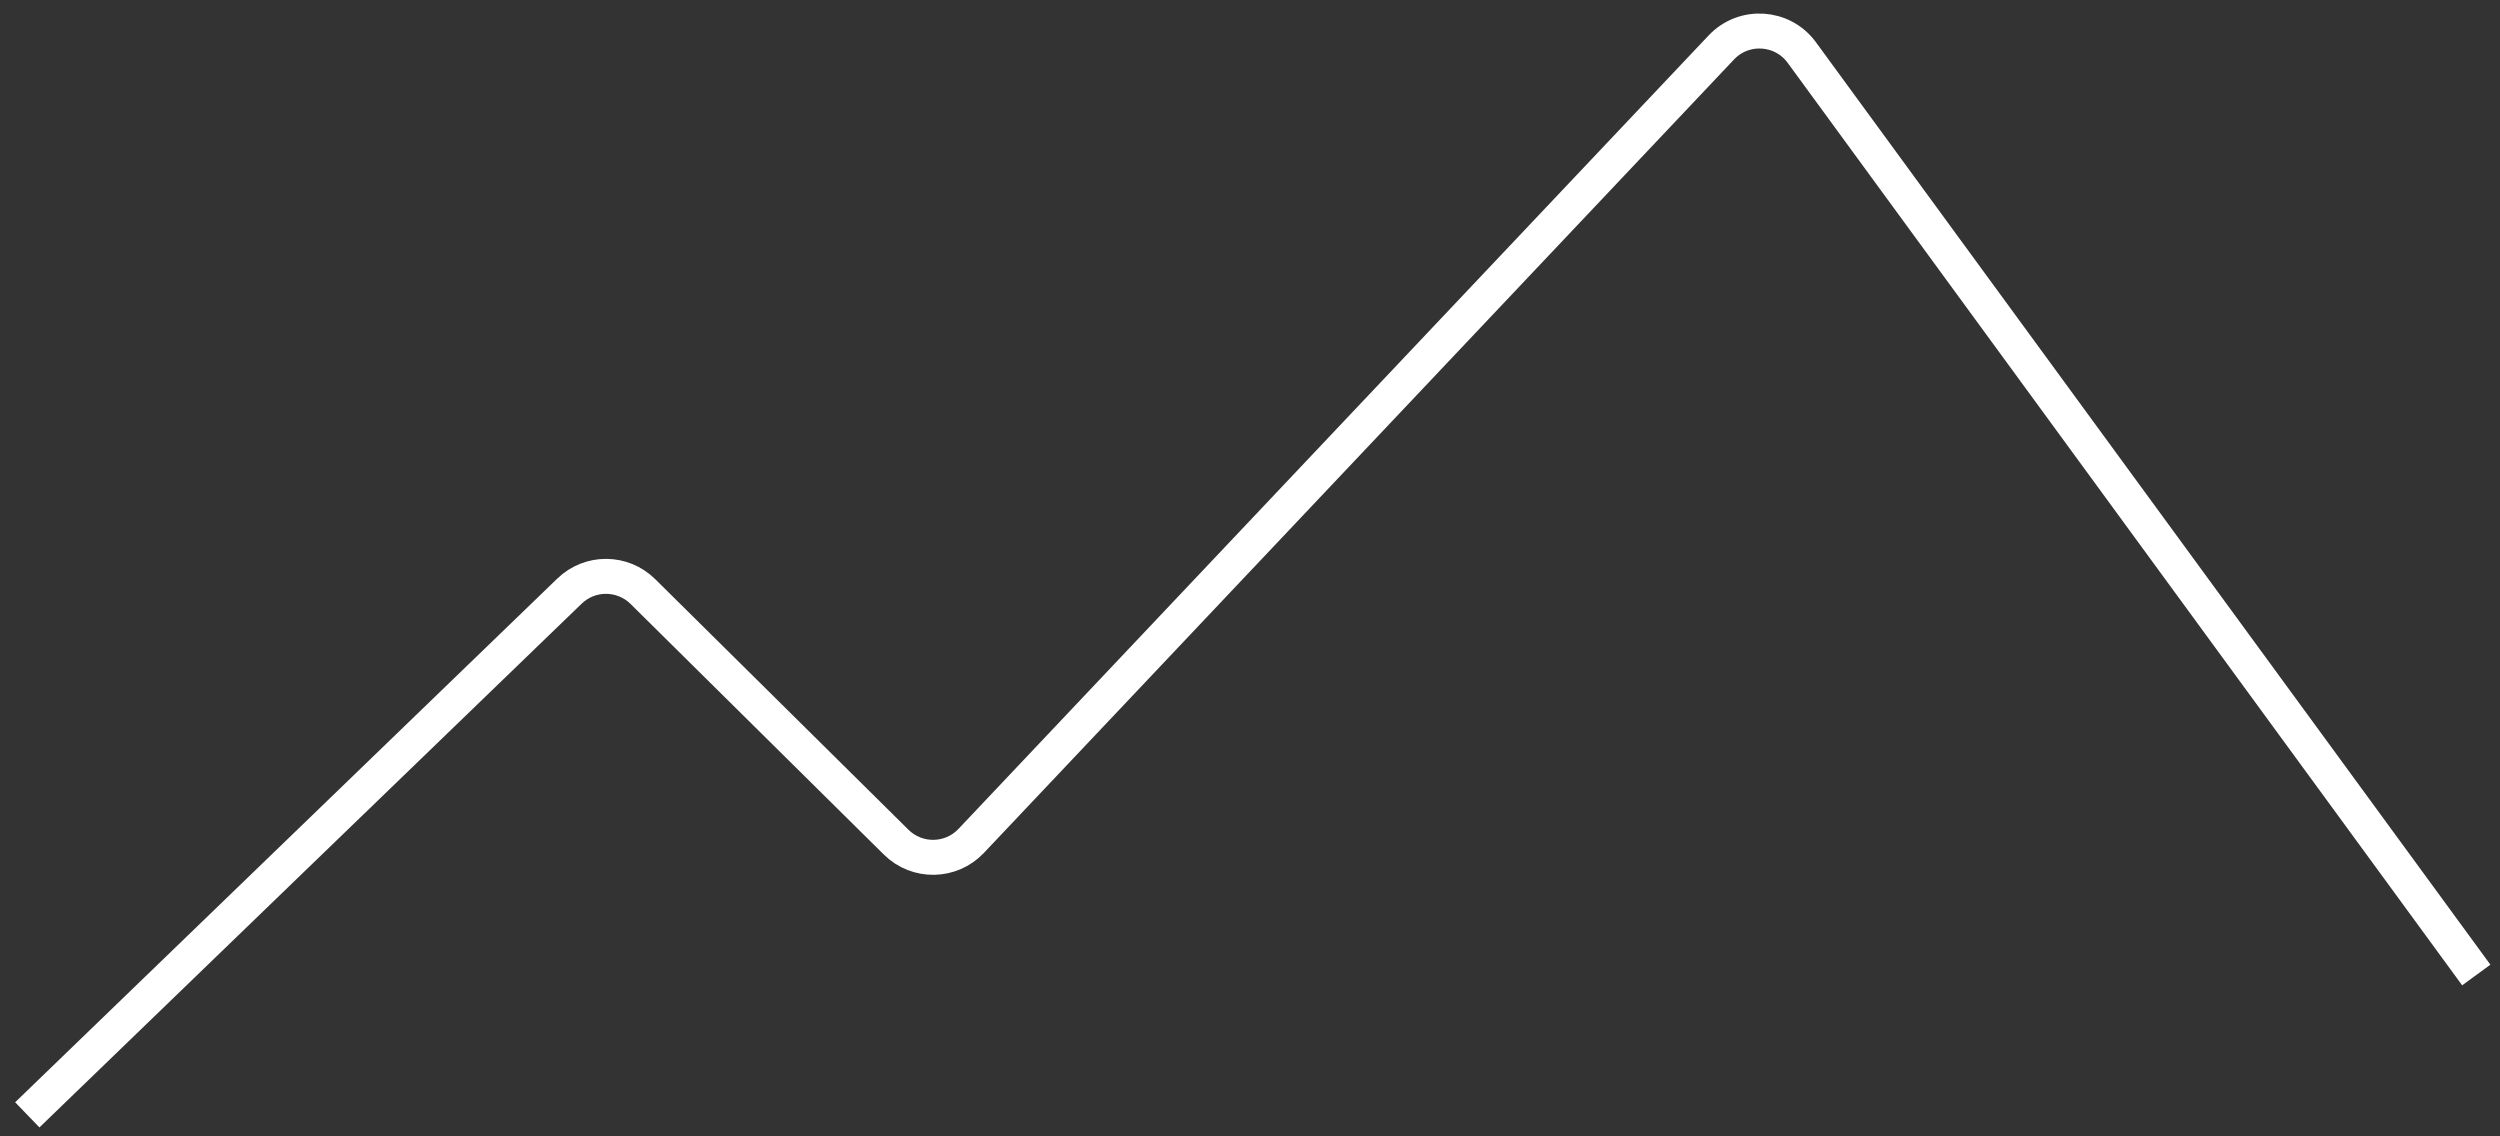 <svg width="143" height="65" viewBox="0 0 143 65" fill="none" xmlns="http://www.w3.org/2000/svg">
<rect x="0" y="0" width="143" height="65" fill="#333333" stroke="none"/>
<path id="&#208;&#179;&#208;&#190;&#209;&#128;&#208;&#176;" d="M1.561 63.769L32.576 33.81C33.749 32.677 35.612 32.689 36.771 33.835L51.261 48.172C52.458 49.356 54.395 49.324 55.551 48.1L98.46 2.714C99.748 1.352 101.955 1.491 103.062 3.004L141.643 55.77" stroke="white" stroke-width="2"/>
</svg>
